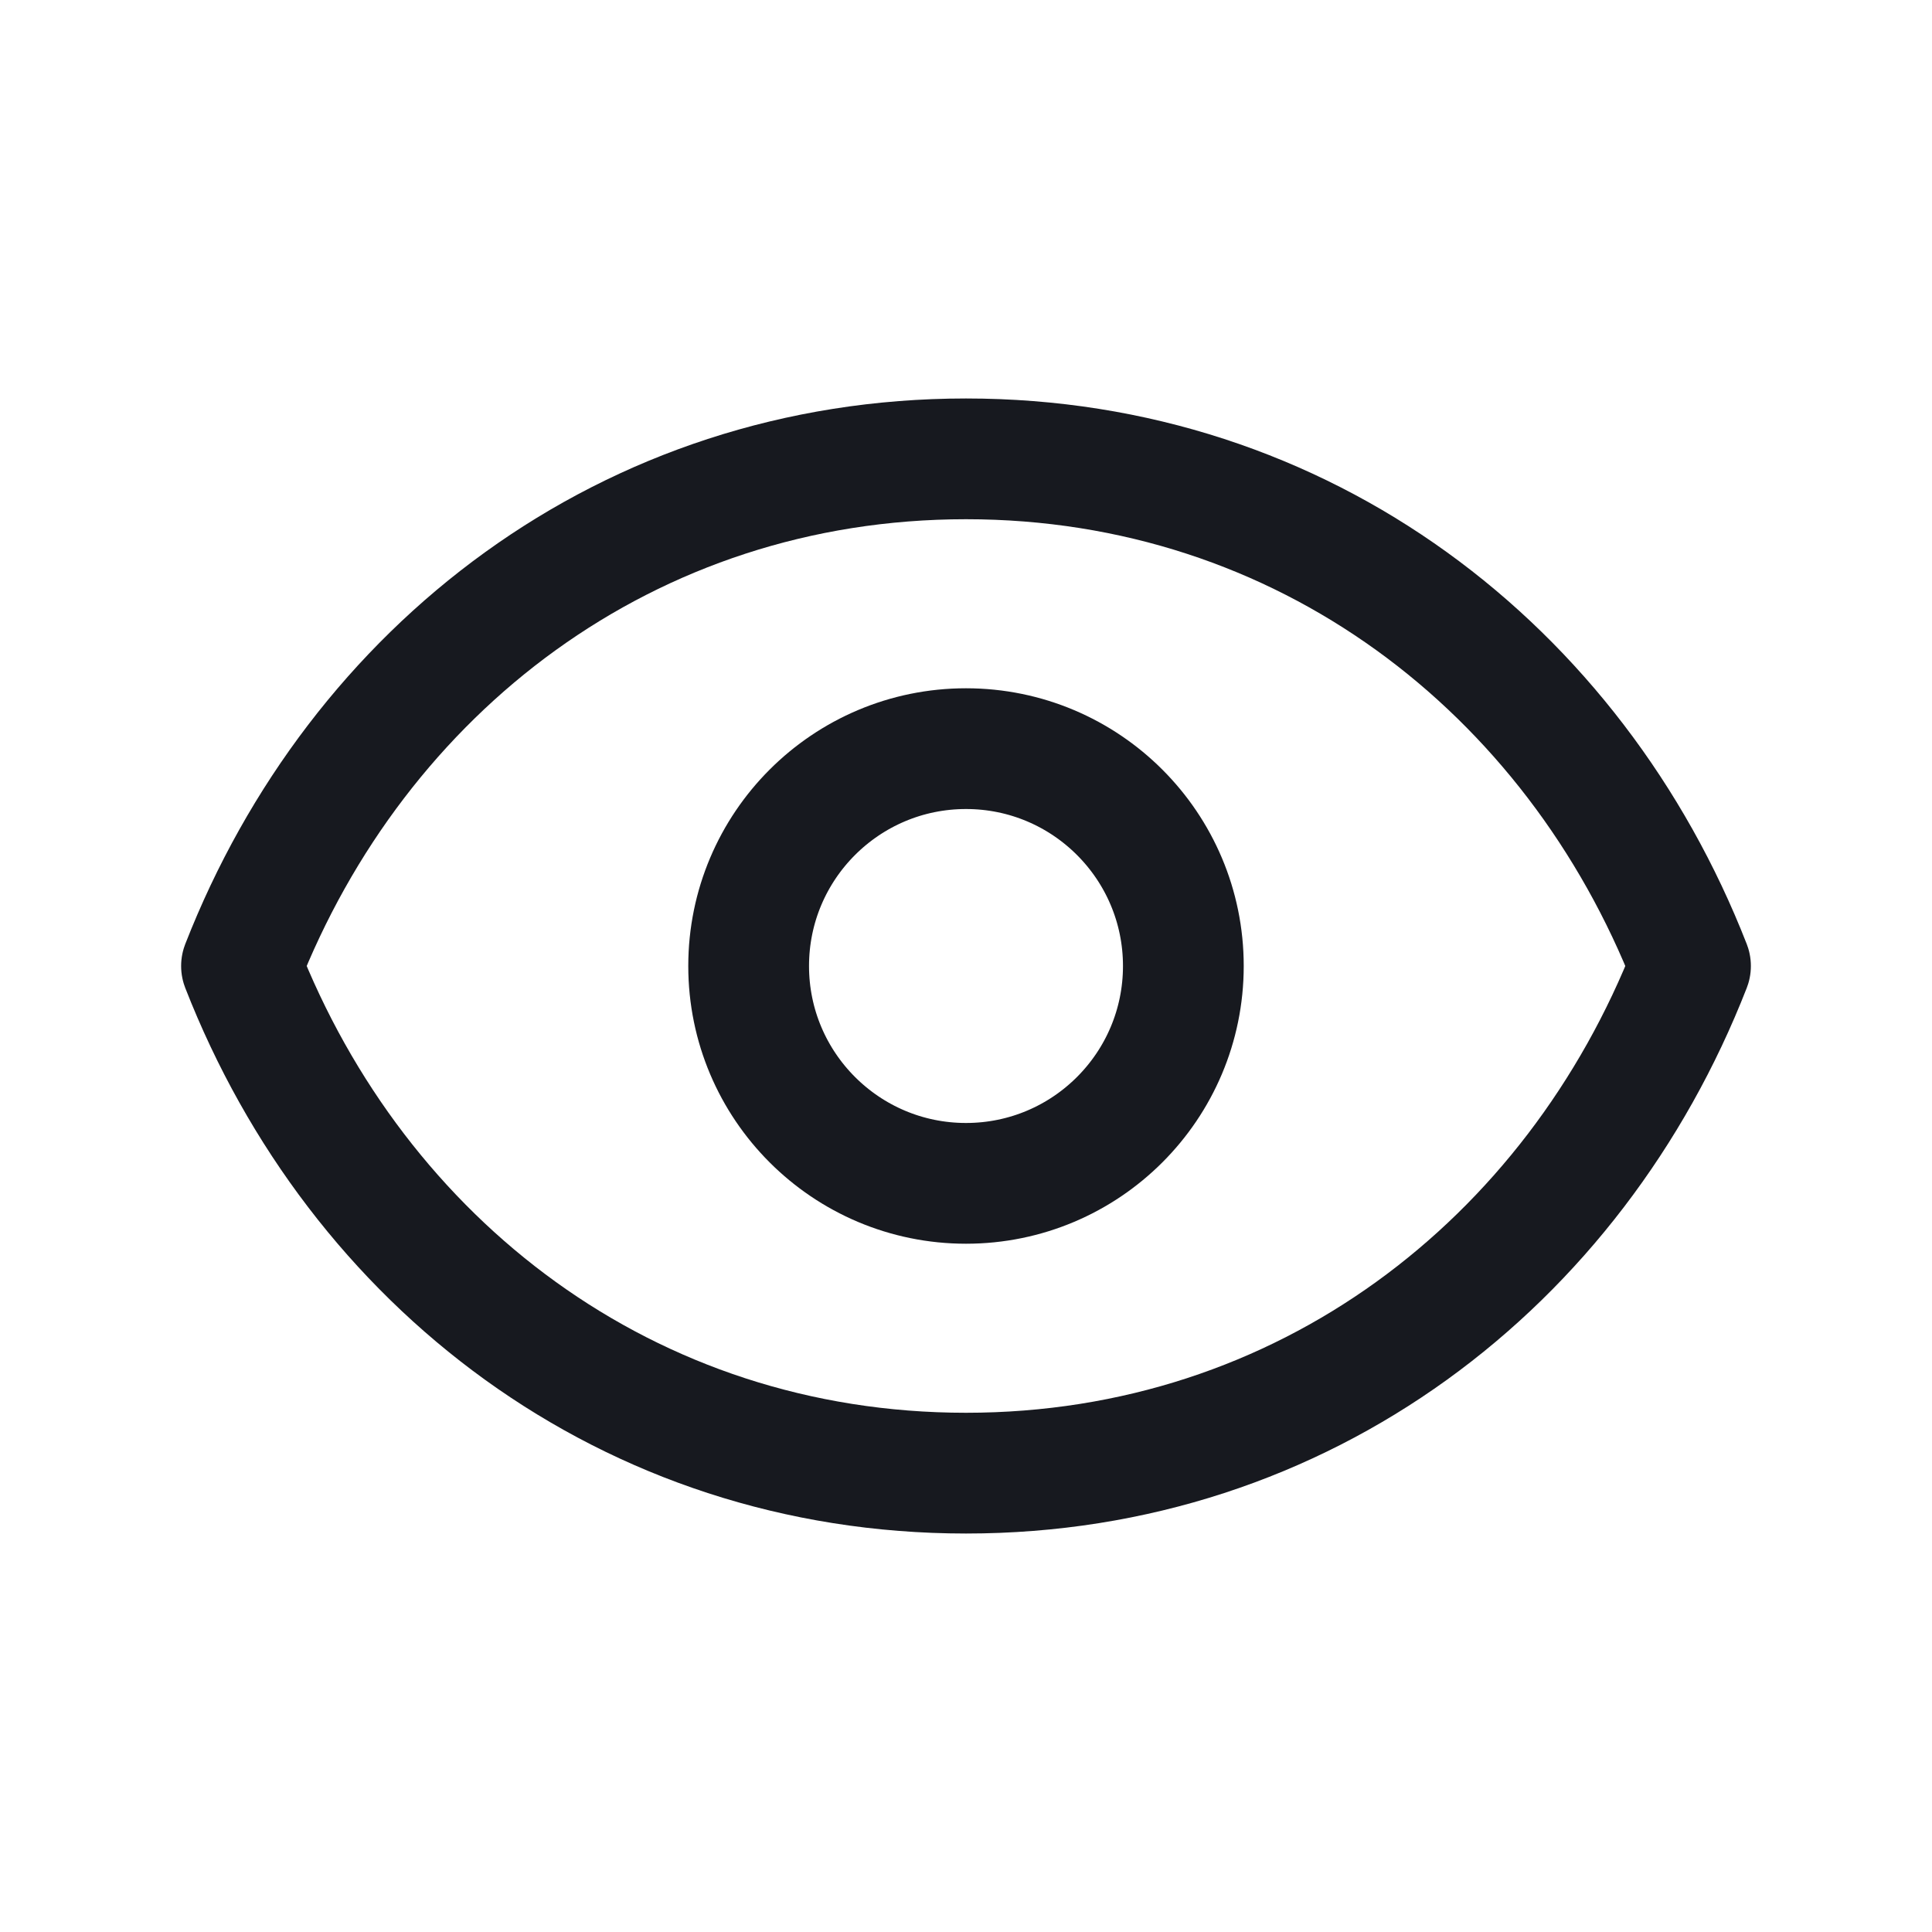 <svg width="24" height="24" viewBox="0 0 24 24" fill="none" xmlns="http://www.w3.org/2000/svg">
<path d="M14.7 12C14.7 13.491 13.491 14.7 12 14.7C10.509 14.7 9.3 13.491 9.3 12C9.3 10.509 10.509 9.3 12 9.3C13.491 9.3 14.7 10.509 14.7 12Z" stroke="#17191F" stroke-width="1.5" stroke-linecap="round" stroke-linejoin="round"/>
<path d="M3 12C4.44 8.313 7.802 5.7 12 5.7C16.198 5.7 19.56 8.313 21 12C19.56 15.688 16.198 18.3 12 18.3C7.802 18.3 4.44 15.688 3 12Z" stroke="#17191F" stroke-width="1.5" stroke-linecap="round" stroke-linejoin="round"/>
</svg>
